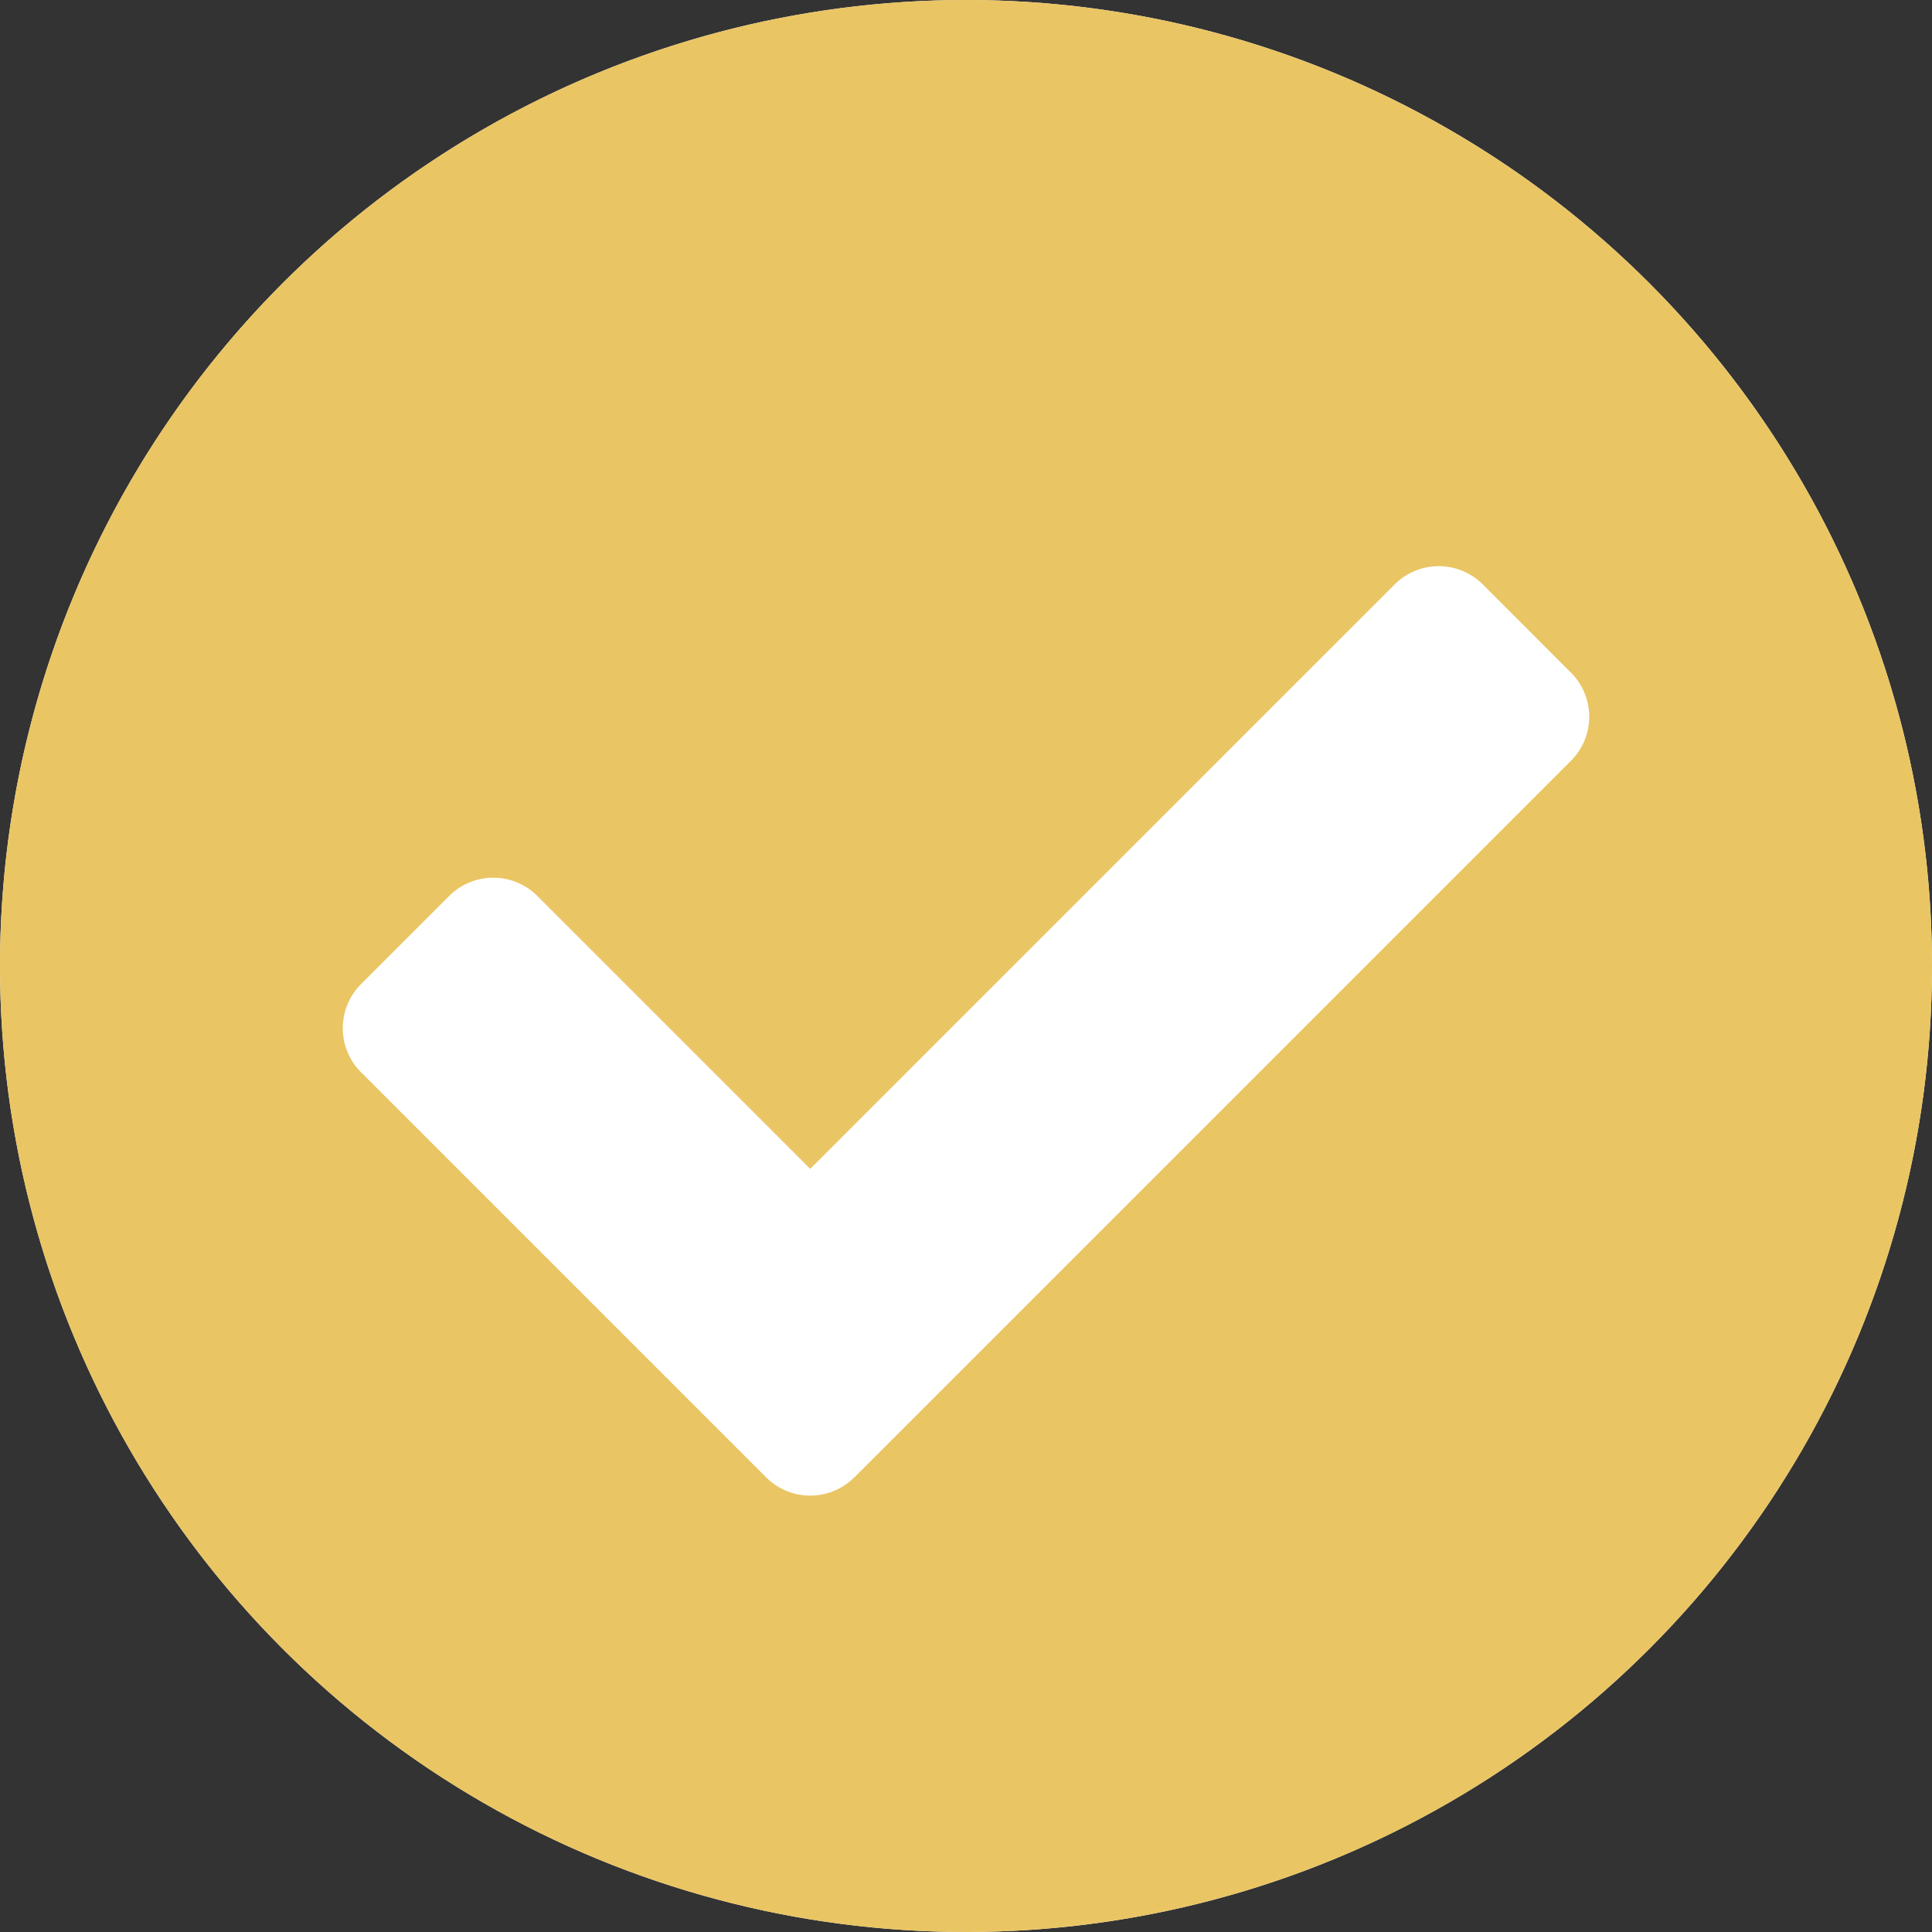 <svg xmlns="http://www.w3.org/2000/svg" width="40" height="40" viewBox="0 0 40 40">
  <rect x="0" y="0" width="40" height="40" fill="#333333" stroke="none"/>
  <g id="icon04" transform="translate(-535 -304)">
    <circle id="楕円形_27" data-name="楕円形 27" cx="20" cy="20" r="20" transform="translate(535 304)" fill="#fff"/>
    <path id="icon04-2" data-name="icon04" d="M48,28A20,20,0,1,1,28,8,20,20,0,0,1,48,28ZM25.687,38.59,40.525,23.751a1.29,1.29,0,0,0,0-1.825L38.7,20.1a1.29,1.29,0,0,0-1.825,0l-12.1,12.1-5.65-5.65a1.29,1.29,0,0,0-1.825,0l-1.825,1.825a1.29,1.29,0,0,0,0,1.825l8.387,8.387a1.29,1.29,0,0,0,1.825,0Z" transform="translate(527 296)" fill="#eac563"/>
  </g>
</svg>
